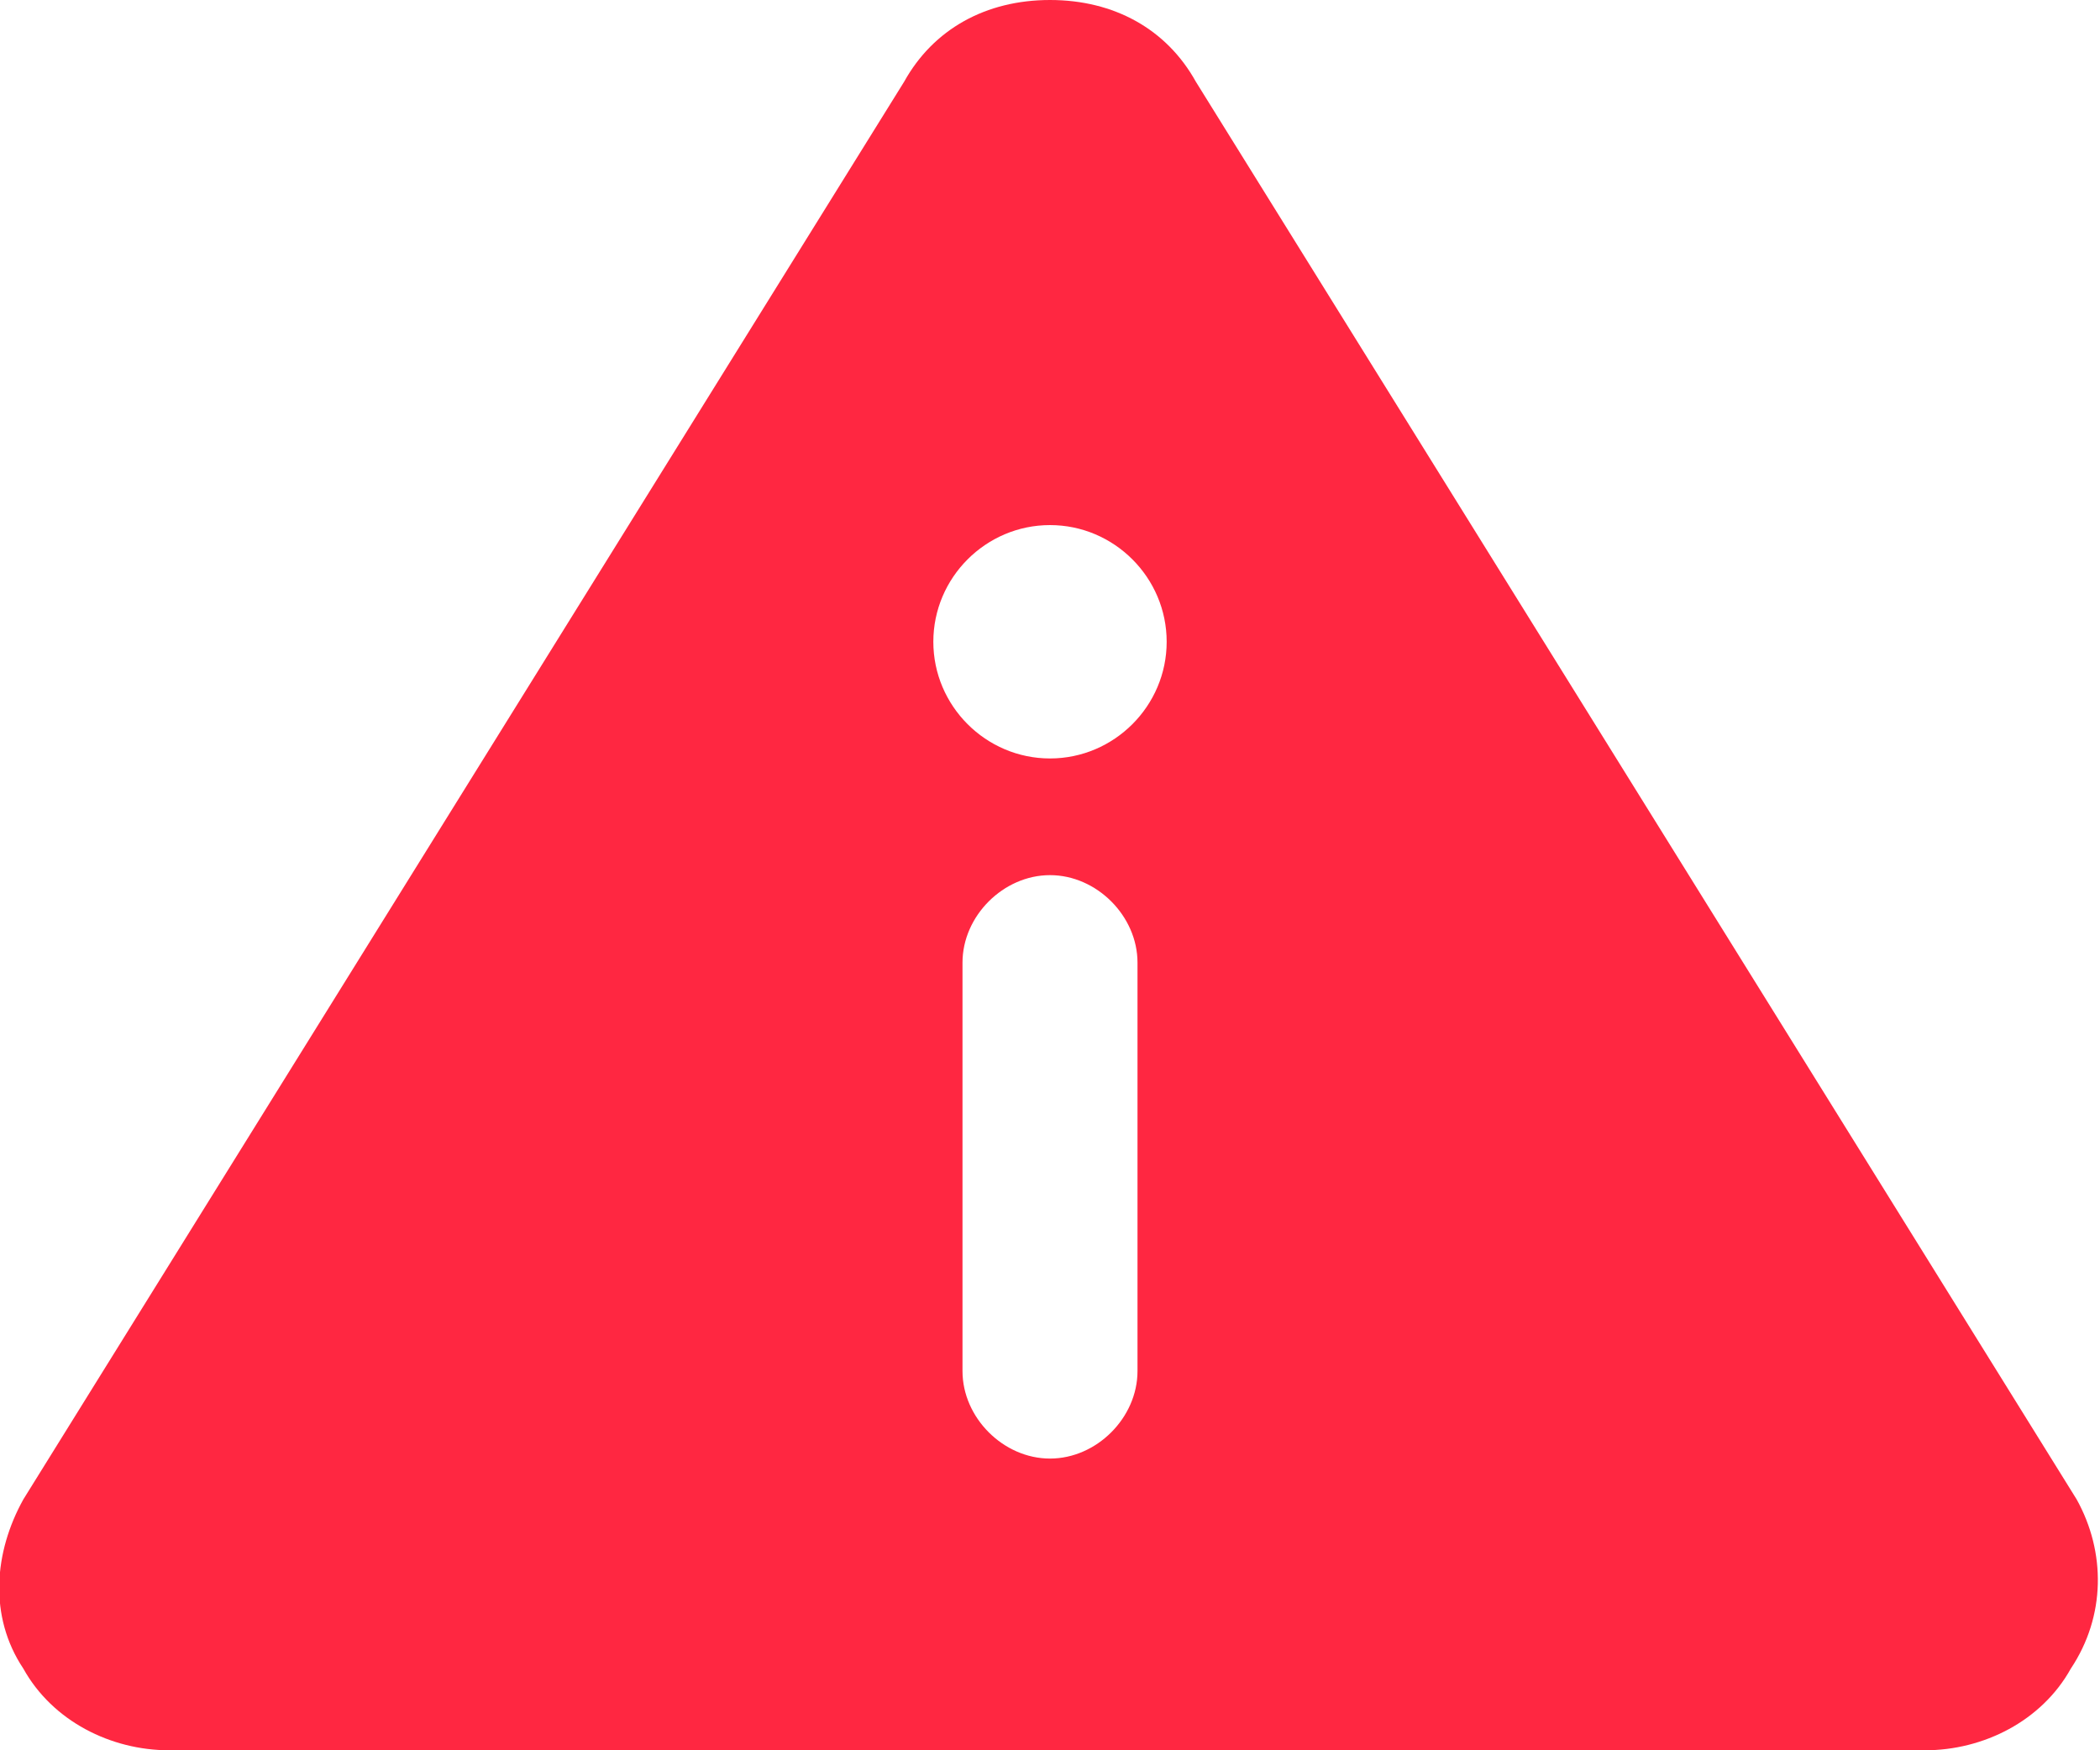 <svg xmlns="http://www.w3.org/2000/svg" width="36" height="30" viewBox="0 0 36 30">
  <path fill="#FF2741" d="M36.6,25.7 L21.5,1.4 C21,0.5 20.1,0 19,0 C17.9,0 17,0.5 16.5,1.4 L1.4,25.7 C0.9,26.6 0.8,27.7 1.4,28.6 C1.9,29.5 2.9,30 3.9,30 L34,30 C35,30 36,29.5 36.5,28.6 C37.1,27.7 37.1,26.6 36.6,25.7 Z M20.5,23.5 C20.5,24.3 19.8,25 19,25 C18.2,25 17.5,24.3 17.5,23.5 L17.5,16.5 C17.5,15.7 18.2,15 19,15 C19.8,15 20.5,15.7 20.5,16.5 L20.5,23.5 Z M19,13 C17.9,13 17,12.1 17,11 C17,9.9 17.9,9 19,9 C20.1,9 21,9.9 21,11 C21,12.1 20.1,13 19,13 Z" transform="translate(-1)"/>
</svg>
